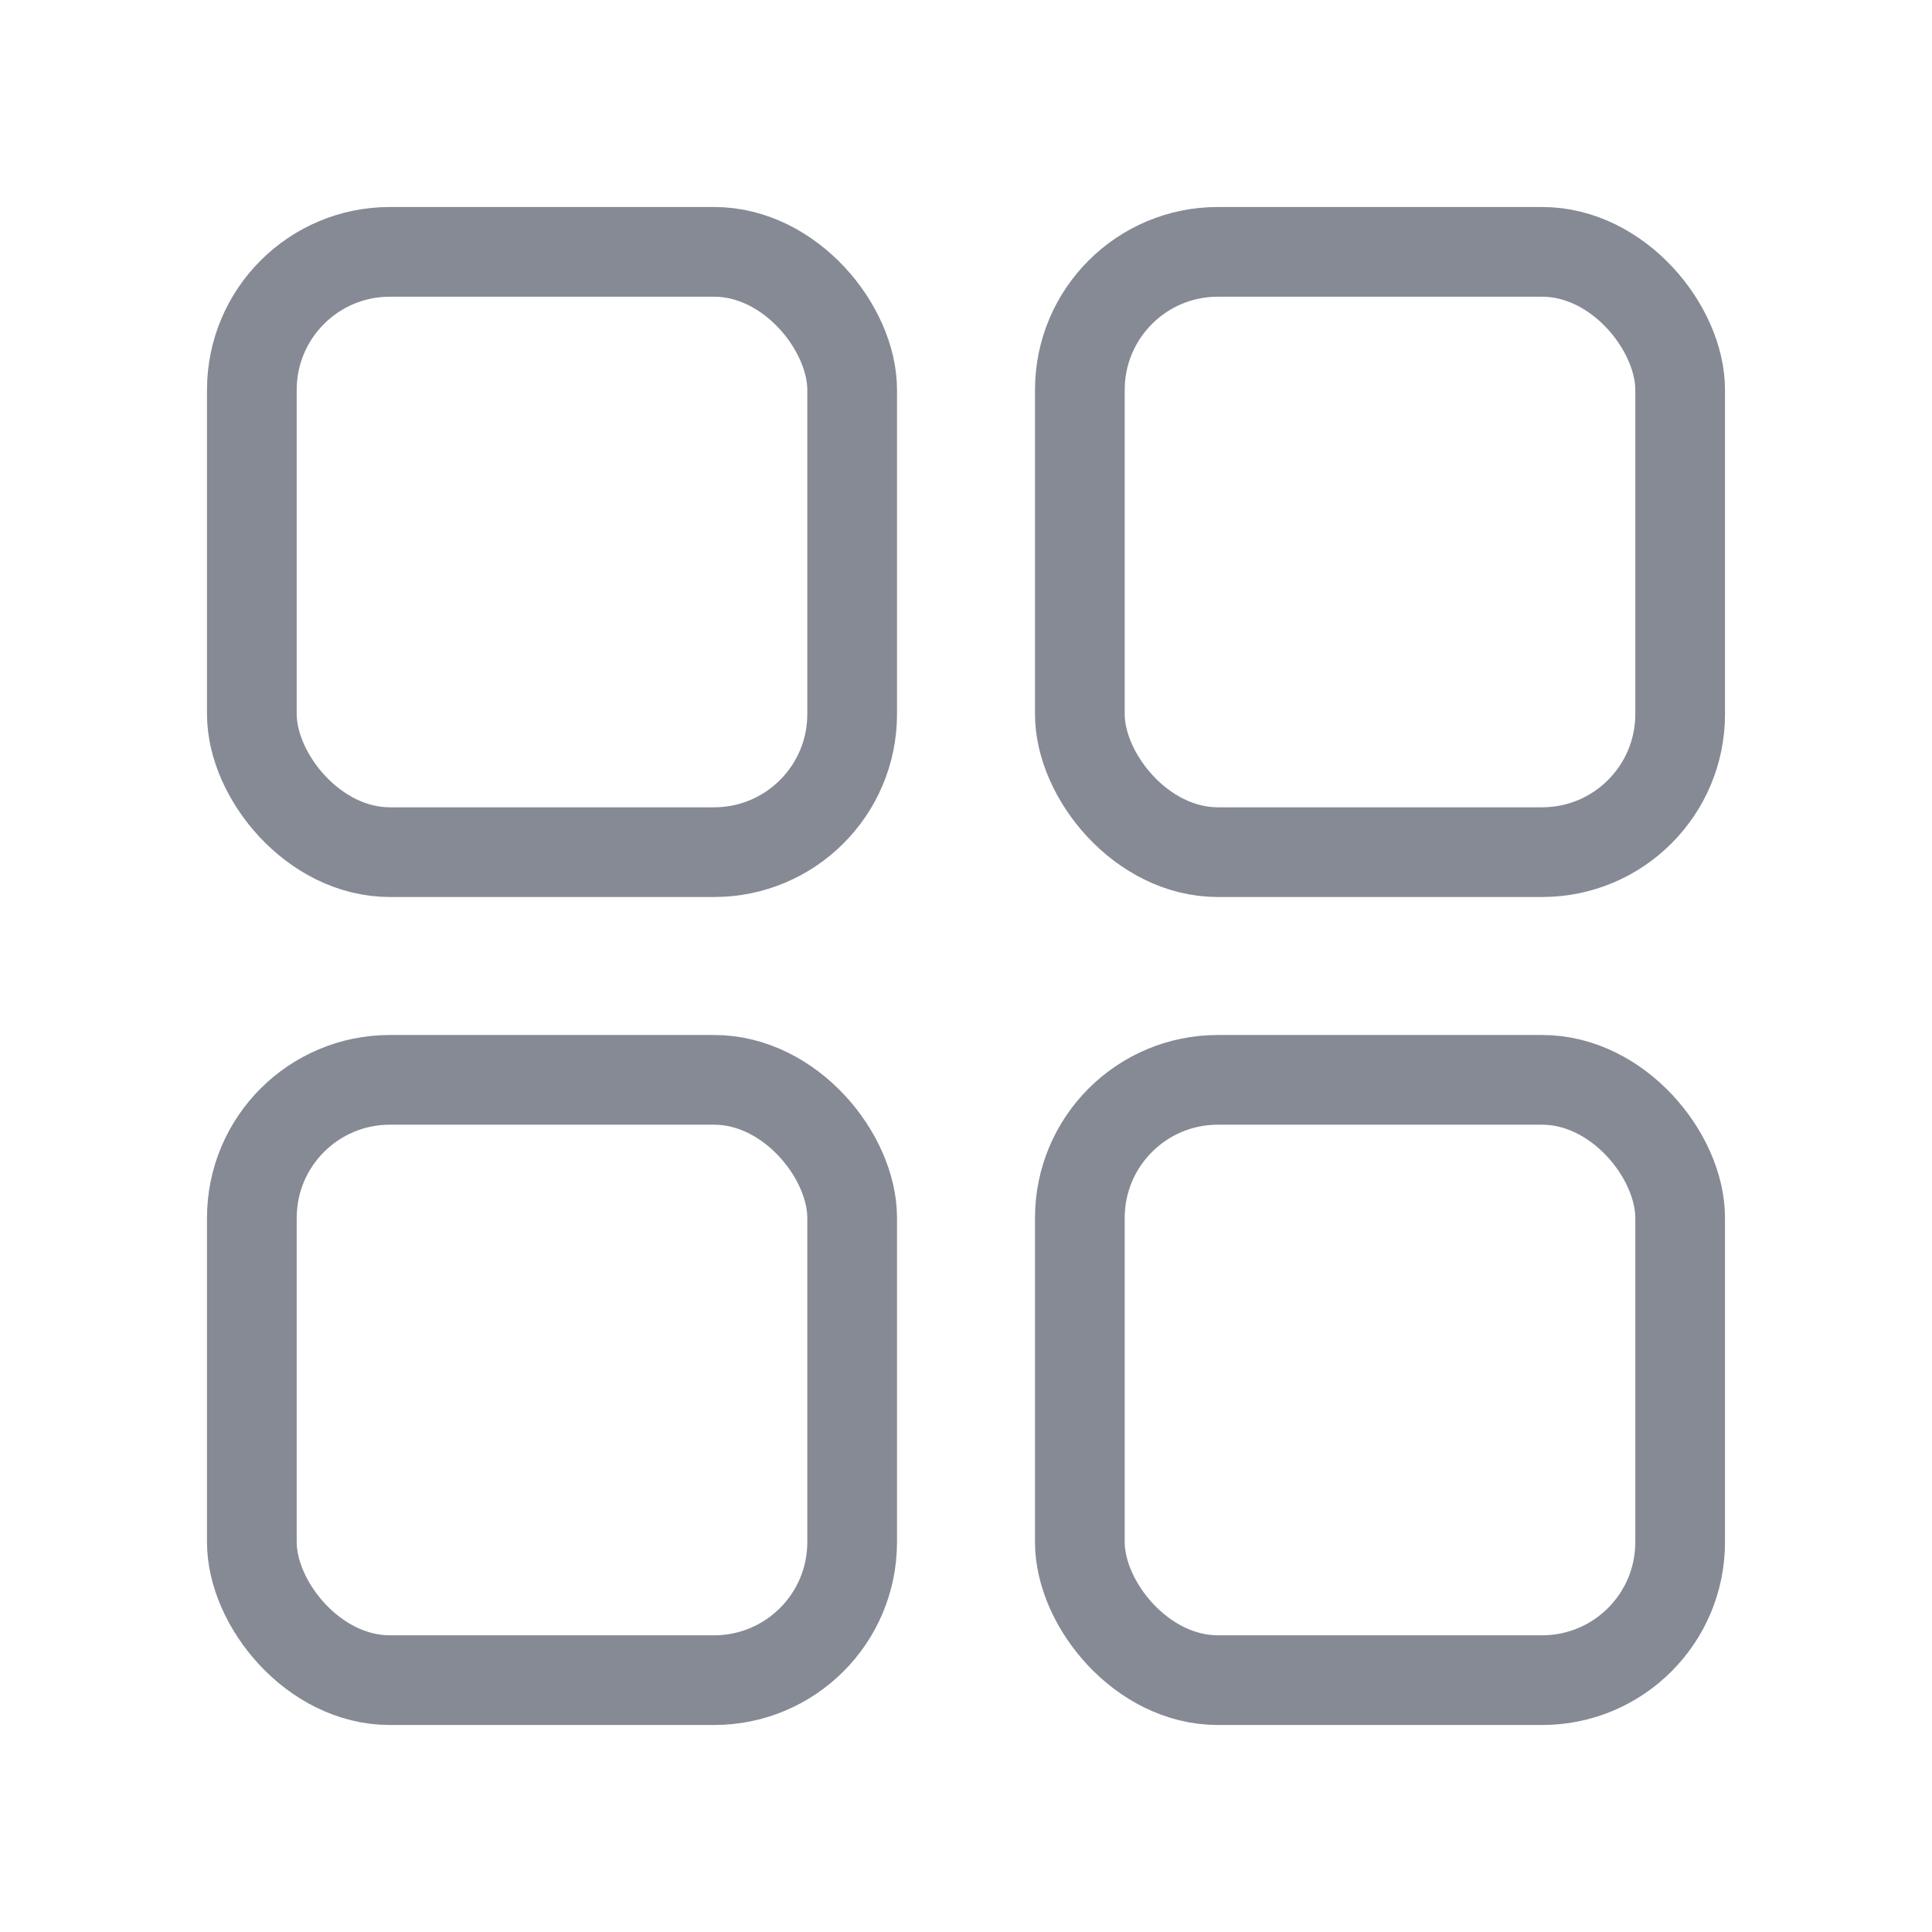 <svg height="28" viewBox="0 0 28 28" width="28" xmlns="http://www.w3.org/2000/svg"><g fill="none" stroke="#858a94" stroke-width="1.3"><rect height="8.7" rx="2" width="8.7" x="3.65" y="3.65"/><rect height="8.7" rx="2" width="8.7" x="15.65" y="3.65"/><rect height="8.7" rx="2" width="8.7" x="15.65" y="15.65"/><rect height="8.7" rx="2" width="8.7" x="3.65" y="15.65"/></g></svg>